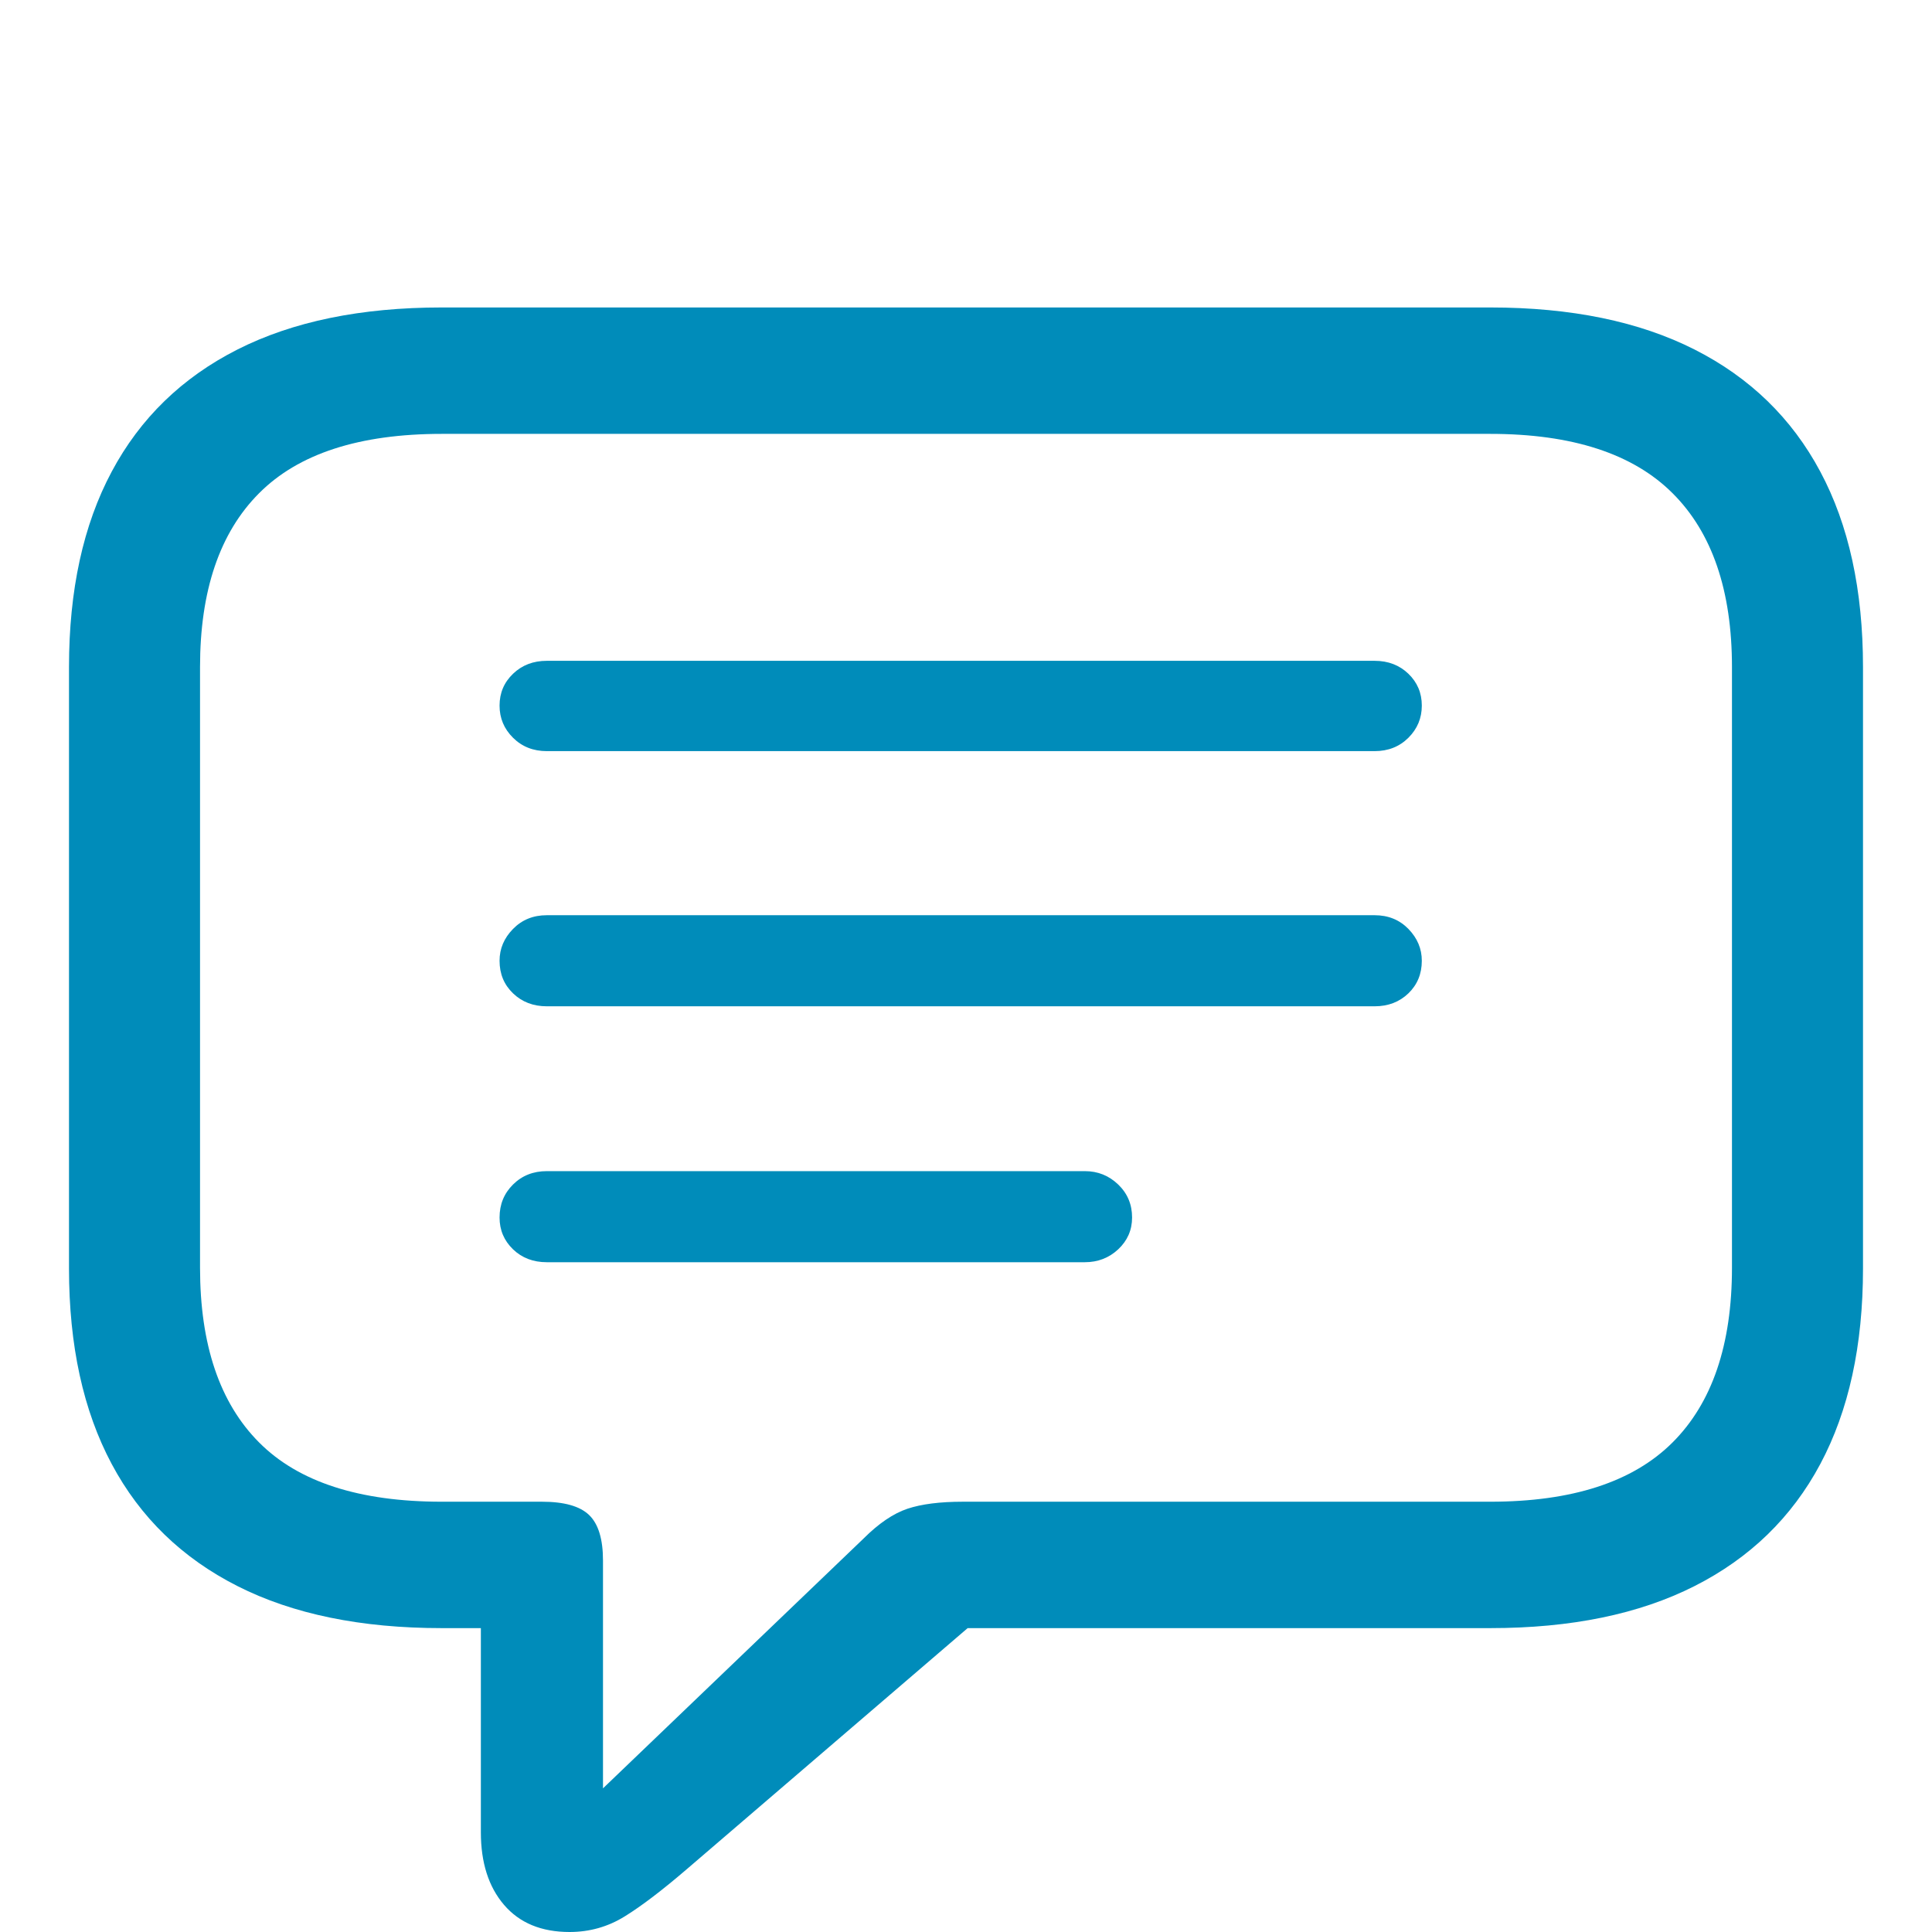 <svg width="28" height="28" viewBox="0 0 28 28" fill="none" xmlns="http://www.w3.org/2000/svg">
<g clip-path="url(#clip0_2_538)">
<path d="M8.255 28C8.546 28 8.813 27.924 9.057 27.772C9.301 27.621 9.6 27.393 9.954 27.089L14.024 23.596H21.597C22.769 23.596 23.756 23.393 24.558 22.987C25.36 22.581 25.968 21.992 26.381 21.218C26.794 20.444 27 19.5 27 18.384V9.668C27 8.553 26.794 7.608 26.381 6.835C25.968 6.061 25.36 5.471 24.558 5.065C23.756 4.659 22.769 4.456 21.597 4.456H6.403C5.231 4.456 4.244 4.659 3.442 5.065C2.64 5.471 2.032 6.061 1.619 6.835C1.206 7.608 1 8.553 1 9.668V18.384C1 19.5 1.206 20.444 1.619 21.218C2.032 21.992 2.64 22.581 3.442 22.987C4.244 23.393 5.231 23.596 6.403 23.596H6.969V26.555C6.969 26.995 7.081 27.346 7.305 27.607C7.53 27.869 7.846 28 8.255 28ZM8.739 25.918V22.617C8.739 22.306 8.672 22.086 8.538 21.957C8.404 21.828 8.176 21.764 7.854 21.764H6.403C5.208 21.764 4.325 21.478 3.755 20.905C3.184 20.332 2.899 19.488 2.899 18.373V9.668C2.899 8.56 3.184 7.72 3.755 7.148C4.325 6.575 5.208 6.288 6.403 6.288H21.597C22.785 6.288 23.666 6.575 24.24 7.148C24.814 7.72 25.101 8.56 25.101 9.668V18.373C25.101 19.488 24.814 20.332 24.24 20.905C23.666 21.478 22.785 21.764 21.597 21.764H13.953C13.623 21.764 13.355 21.798 13.151 21.866C12.946 21.935 12.734 22.079 12.514 22.299L8.739 25.918ZM7.925 10.886H19.922C20.119 10.886 20.282 10.821 20.412 10.692C20.541 10.563 20.606 10.408 20.606 10.226C20.606 10.043 20.541 9.89 20.412 9.765C20.282 9.64 20.119 9.577 19.922 9.577H7.925C7.728 9.577 7.565 9.64 7.435 9.765C7.305 9.89 7.24 10.043 7.24 10.226C7.24 10.408 7.305 10.563 7.435 10.692C7.565 10.821 7.728 10.886 7.925 10.886ZM7.925 14.584H19.922C20.119 14.584 20.282 14.521 20.412 14.396C20.541 14.271 20.606 14.114 20.606 13.924C20.606 13.749 20.541 13.596 20.412 13.463C20.282 13.33 20.119 13.264 19.922 13.264H7.925C7.728 13.264 7.565 13.33 7.435 13.463C7.305 13.596 7.24 13.749 7.24 13.924C7.24 14.114 7.305 14.271 7.435 14.396C7.565 14.521 7.728 14.584 7.925 14.584ZM7.925 18.293H15.722C15.911 18.293 16.072 18.231 16.206 18.106C16.34 17.98 16.407 17.827 16.407 17.645C16.407 17.455 16.34 17.296 16.206 17.167C16.072 17.038 15.911 16.973 15.722 16.973H7.925C7.728 16.973 7.565 17.038 7.435 17.167C7.305 17.296 7.24 17.455 7.24 17.645C7.24 17.827 7.305 17.98 7.435 18.106C7.565 18.231 7.728 18.293 7.925 18.293Z" fill="#008CBA"/>
</g>
<defs>
<clipPath id="clip0_2_538">
<rect width="26" height="25" fill="white" transform="translate(1 3)"/>
</clipPath>
</defs>
</svg>
